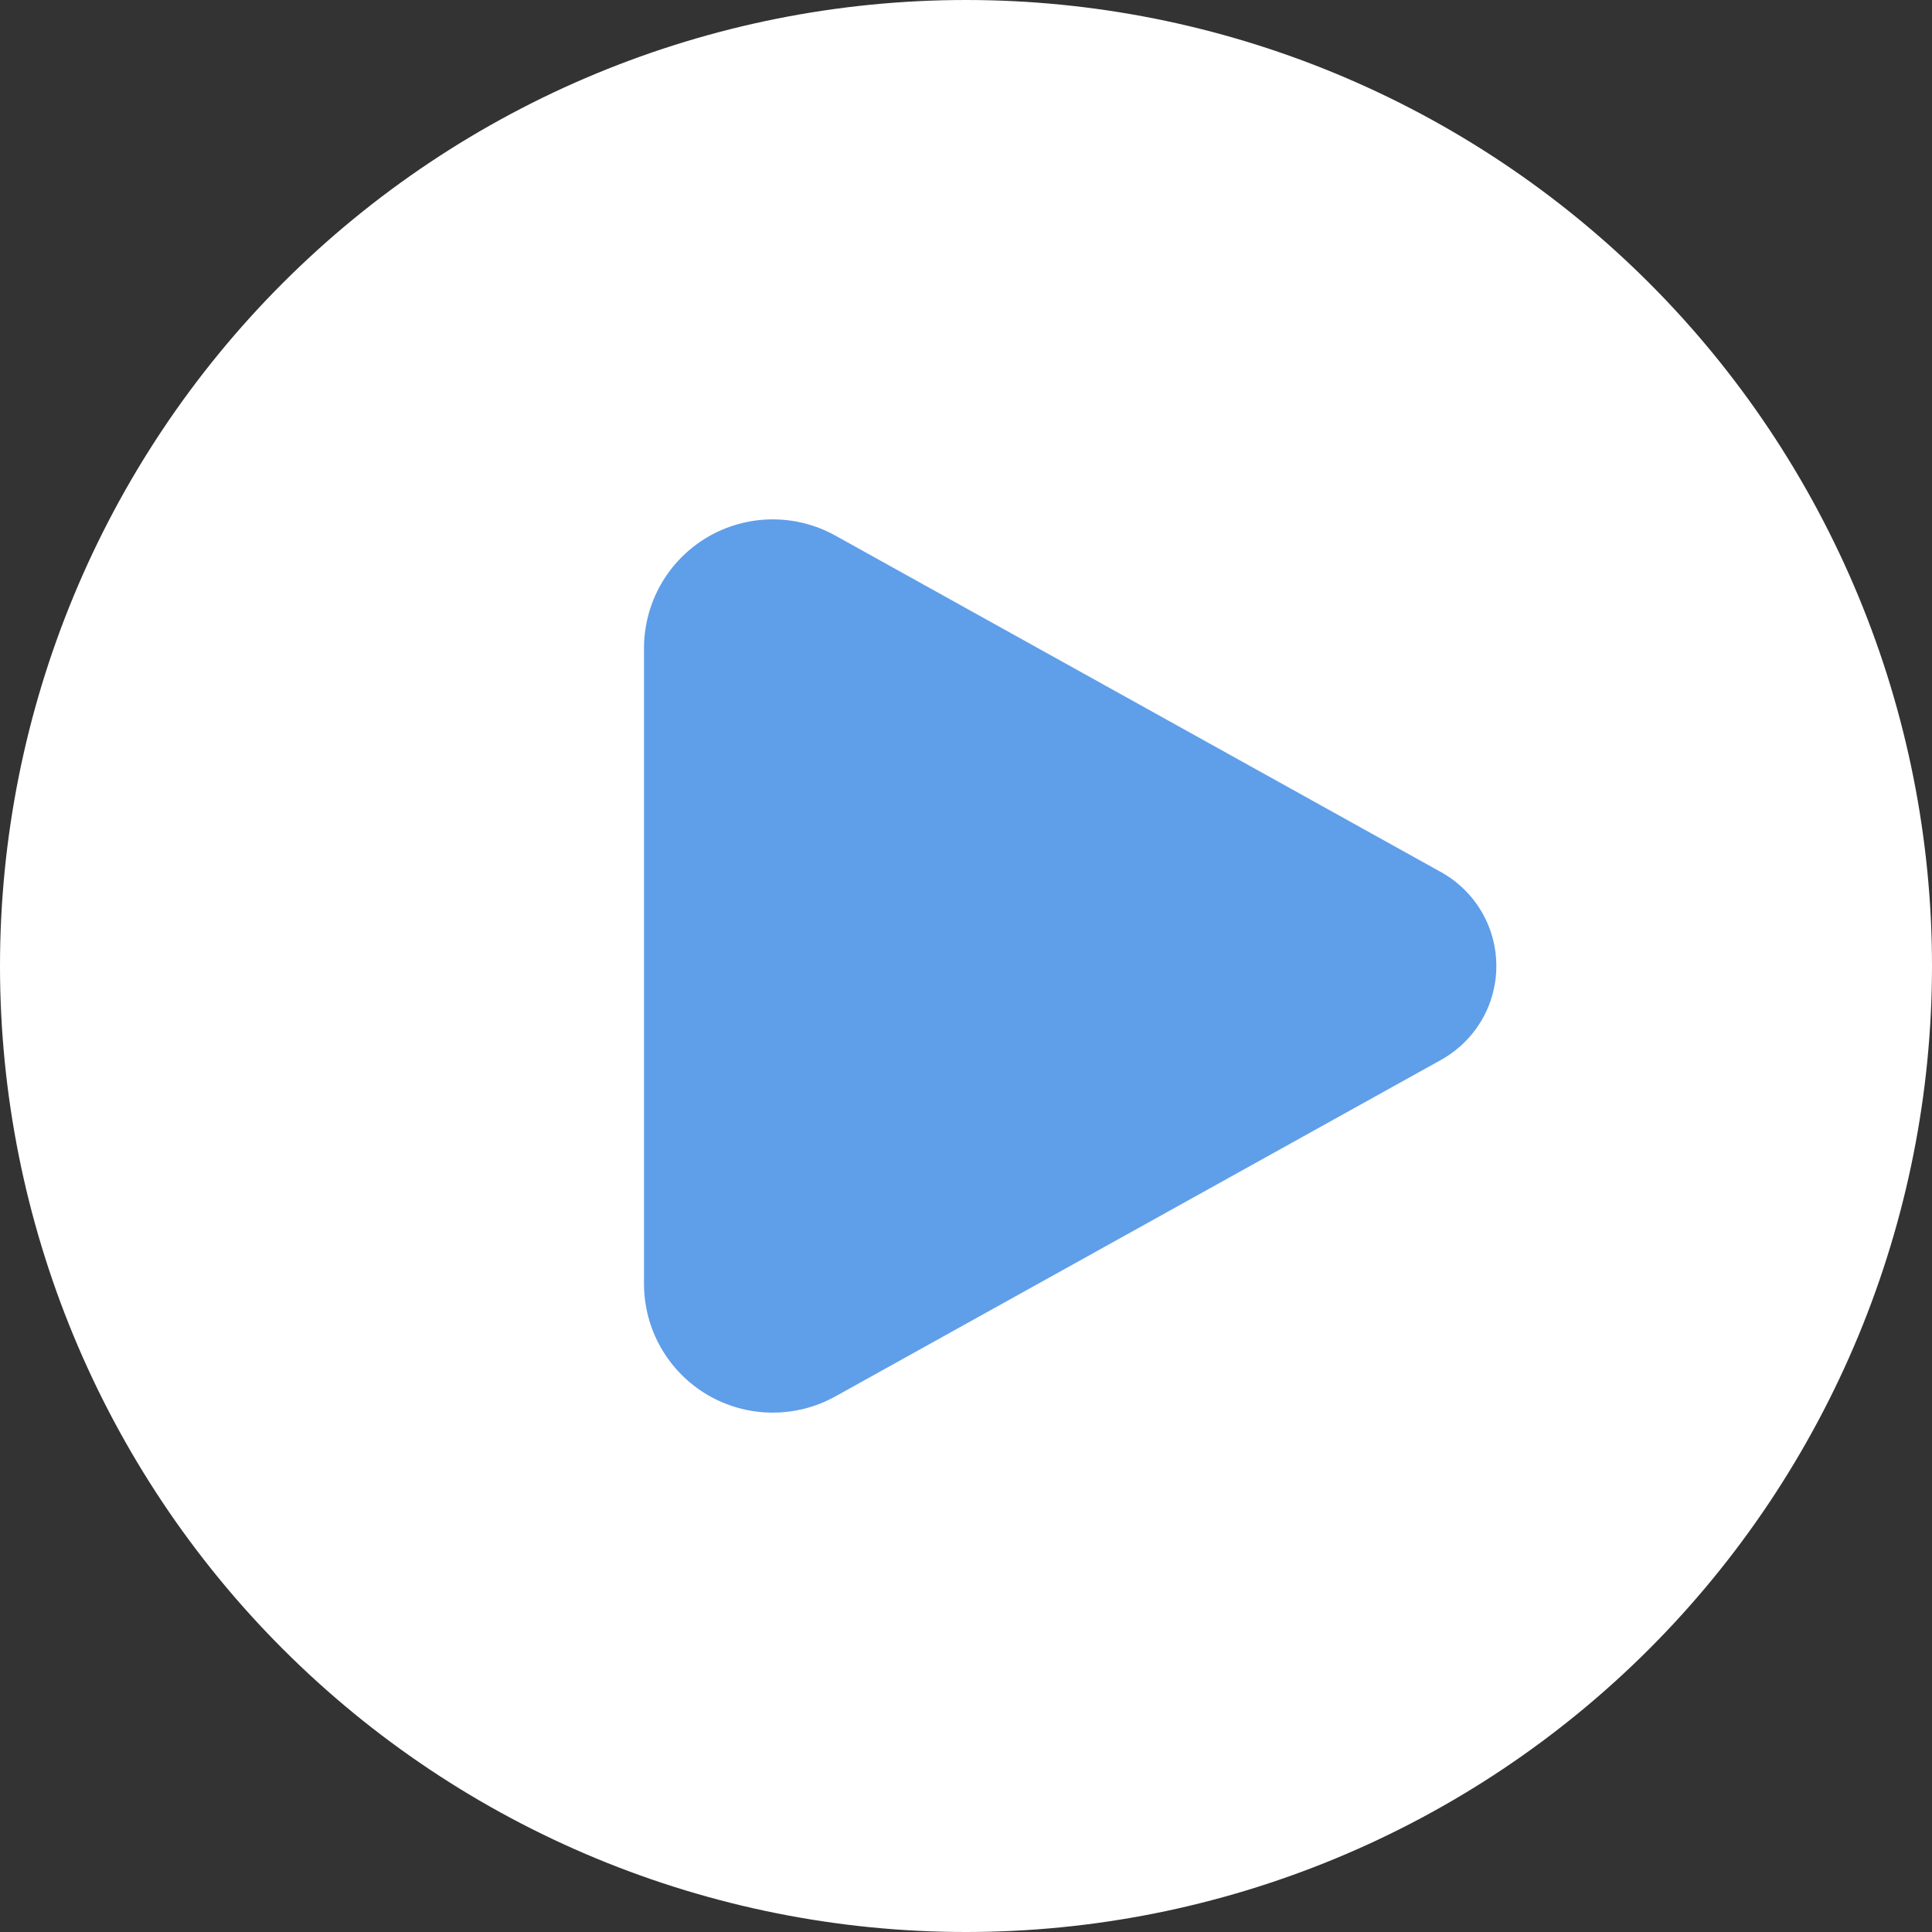 <svg width="30" height="30" viewBox="0 0 30 30" fill="none" xmlns="http://www.w3.org/2000/svg">
<rect x="0" y="0" width="30" height="30" fill="#333333" stroke="none"/>
<rect x="8.572" y="6.429" width="15" height="19.286" fill="#5F9EE9"/>
<path fill-rule="evenodd" clip-rule="evenodd" d="M15 30C16.97 30 18.92 29.612 20.74 28.858C22.56 28.104 24.214 27 25.607 25.607C27 24.214 28.104 22.56 28.858 20.74C29.612 18.92 30 16.97 30 15C30 13.03 29.612 11.08 28.858 9.26C28.104 7.44 27 5.786 25.607 4.393C24.214 3.001 22.56 1.896 20.74 1.142C18.92 0.388 16.97 -2.93527e-08 15 0C11.022 5.92805e-08 7.206 1.58 4.393 4.393C1.58 7.206 0 11.022 0 15C0 18.978 1.58 22.794 4.393 25.607C7.206 28.42 11.022 30 15 30ZM12.972 8.317L22.378 13.543C22.638 13.688 22.854 13.899 23.005 14.155C23.156 14.411 23.235 14.703 23.235 15C23.235 15.297 23.156 15.589 23.005 15.845C22.854 16.101 22.638 16.312 22.378 16.457L12.972 21.683C12.667 21.853 12.323 21.939 11.975 21.935C11.627 21.931 11.285 21.835 10.985 21.659C10.685 21.482 10.436 21.23 10.263 20.927C10.09 20.624 10 20.282 10 19.933V10.067C10 9.718 10.09 9.376 10.263 9.073C10.436 8.77 10.685 8.518 10.985 8.341C11.285 8.165 11.627 8.069 11.975 8.065C12.323 8.061 12.667 8.147 12.972 8.317Z" fill="white"/>
</svg>
